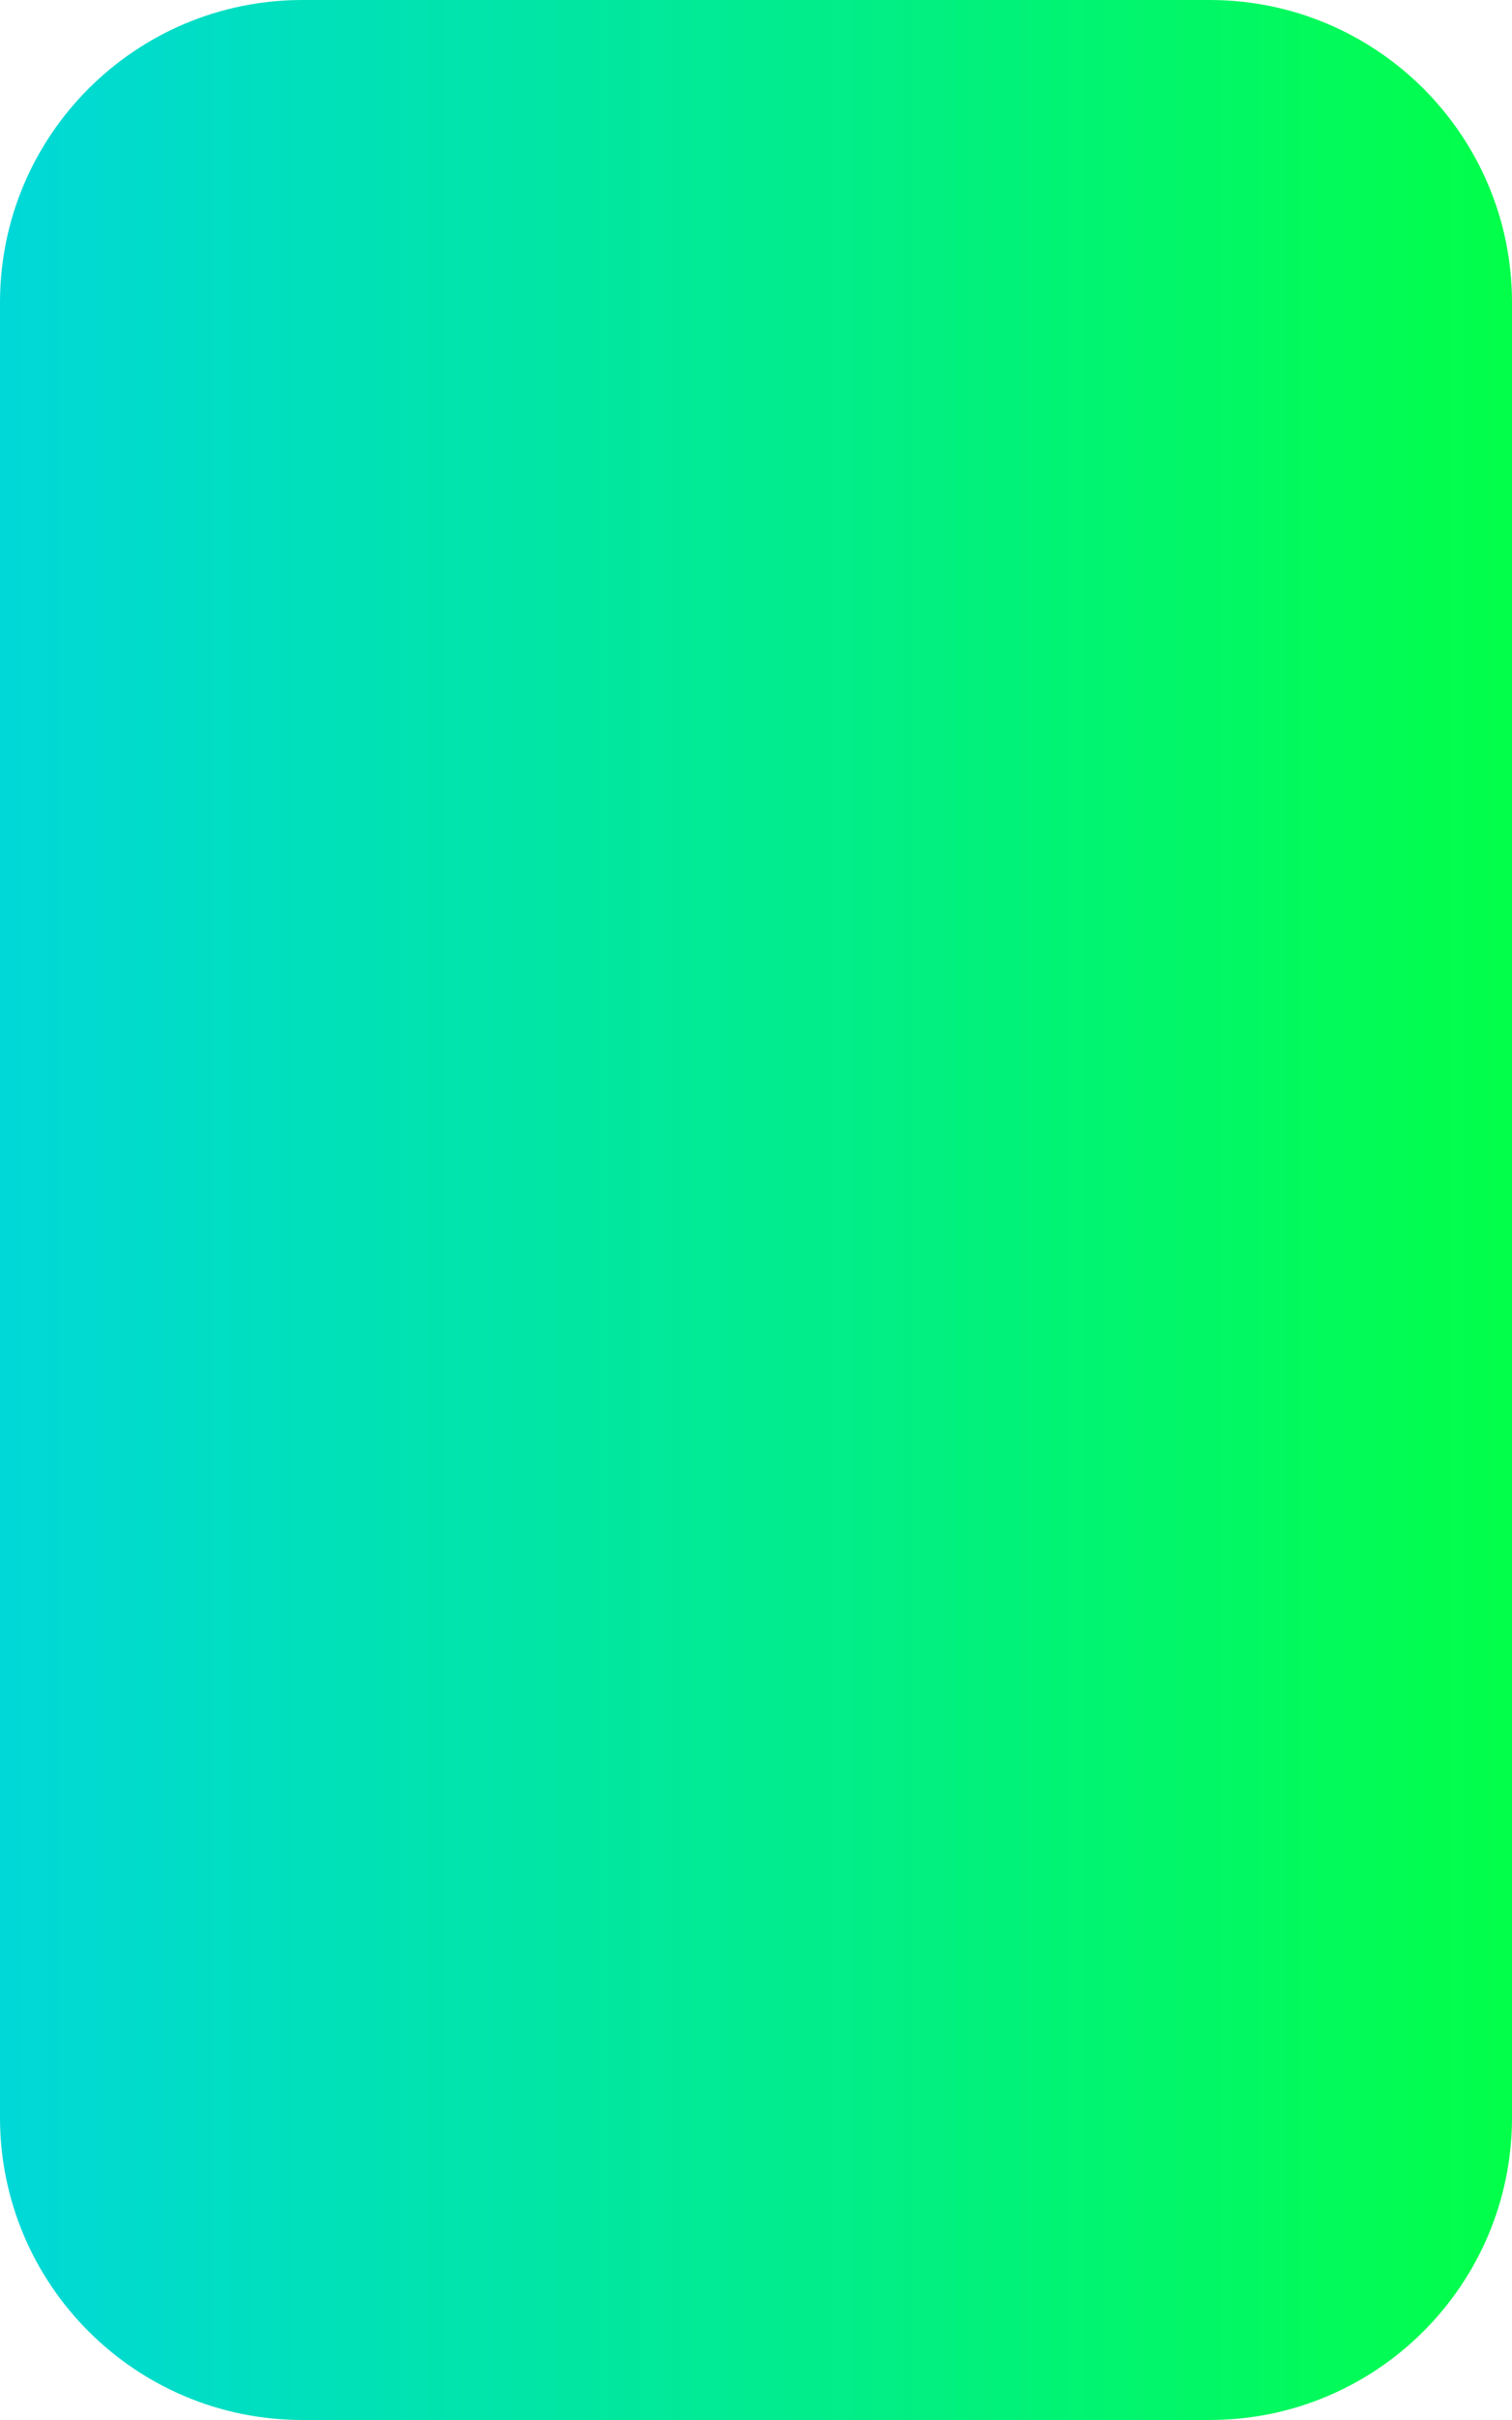<svg width="40" height="64" viewBox="0 0 40 64" fill="none" xmlns="http://www.w3.org/2000/svg">
<path d="M0 8C0 3.582 3.582 0 8 0H32C36.418 0 40 3.582 40 8V56C40 60.418 36.418 64 32 64H8C3.582 64 0 60.418 0 56V8Z" fill="url(#paint0_linear_2014_93)"/>
<defs>
<linearGradient id="paint0_linear_2014_93" x1="0" y1="32" x2="40" y2="32" gradientUnits="userSpaceOnUse">
<stop stop-color="#00D8D8"/>
<stop offset="1" stop-color="#02FF49"/>
</linearGradient>
</defs>
</svg>
